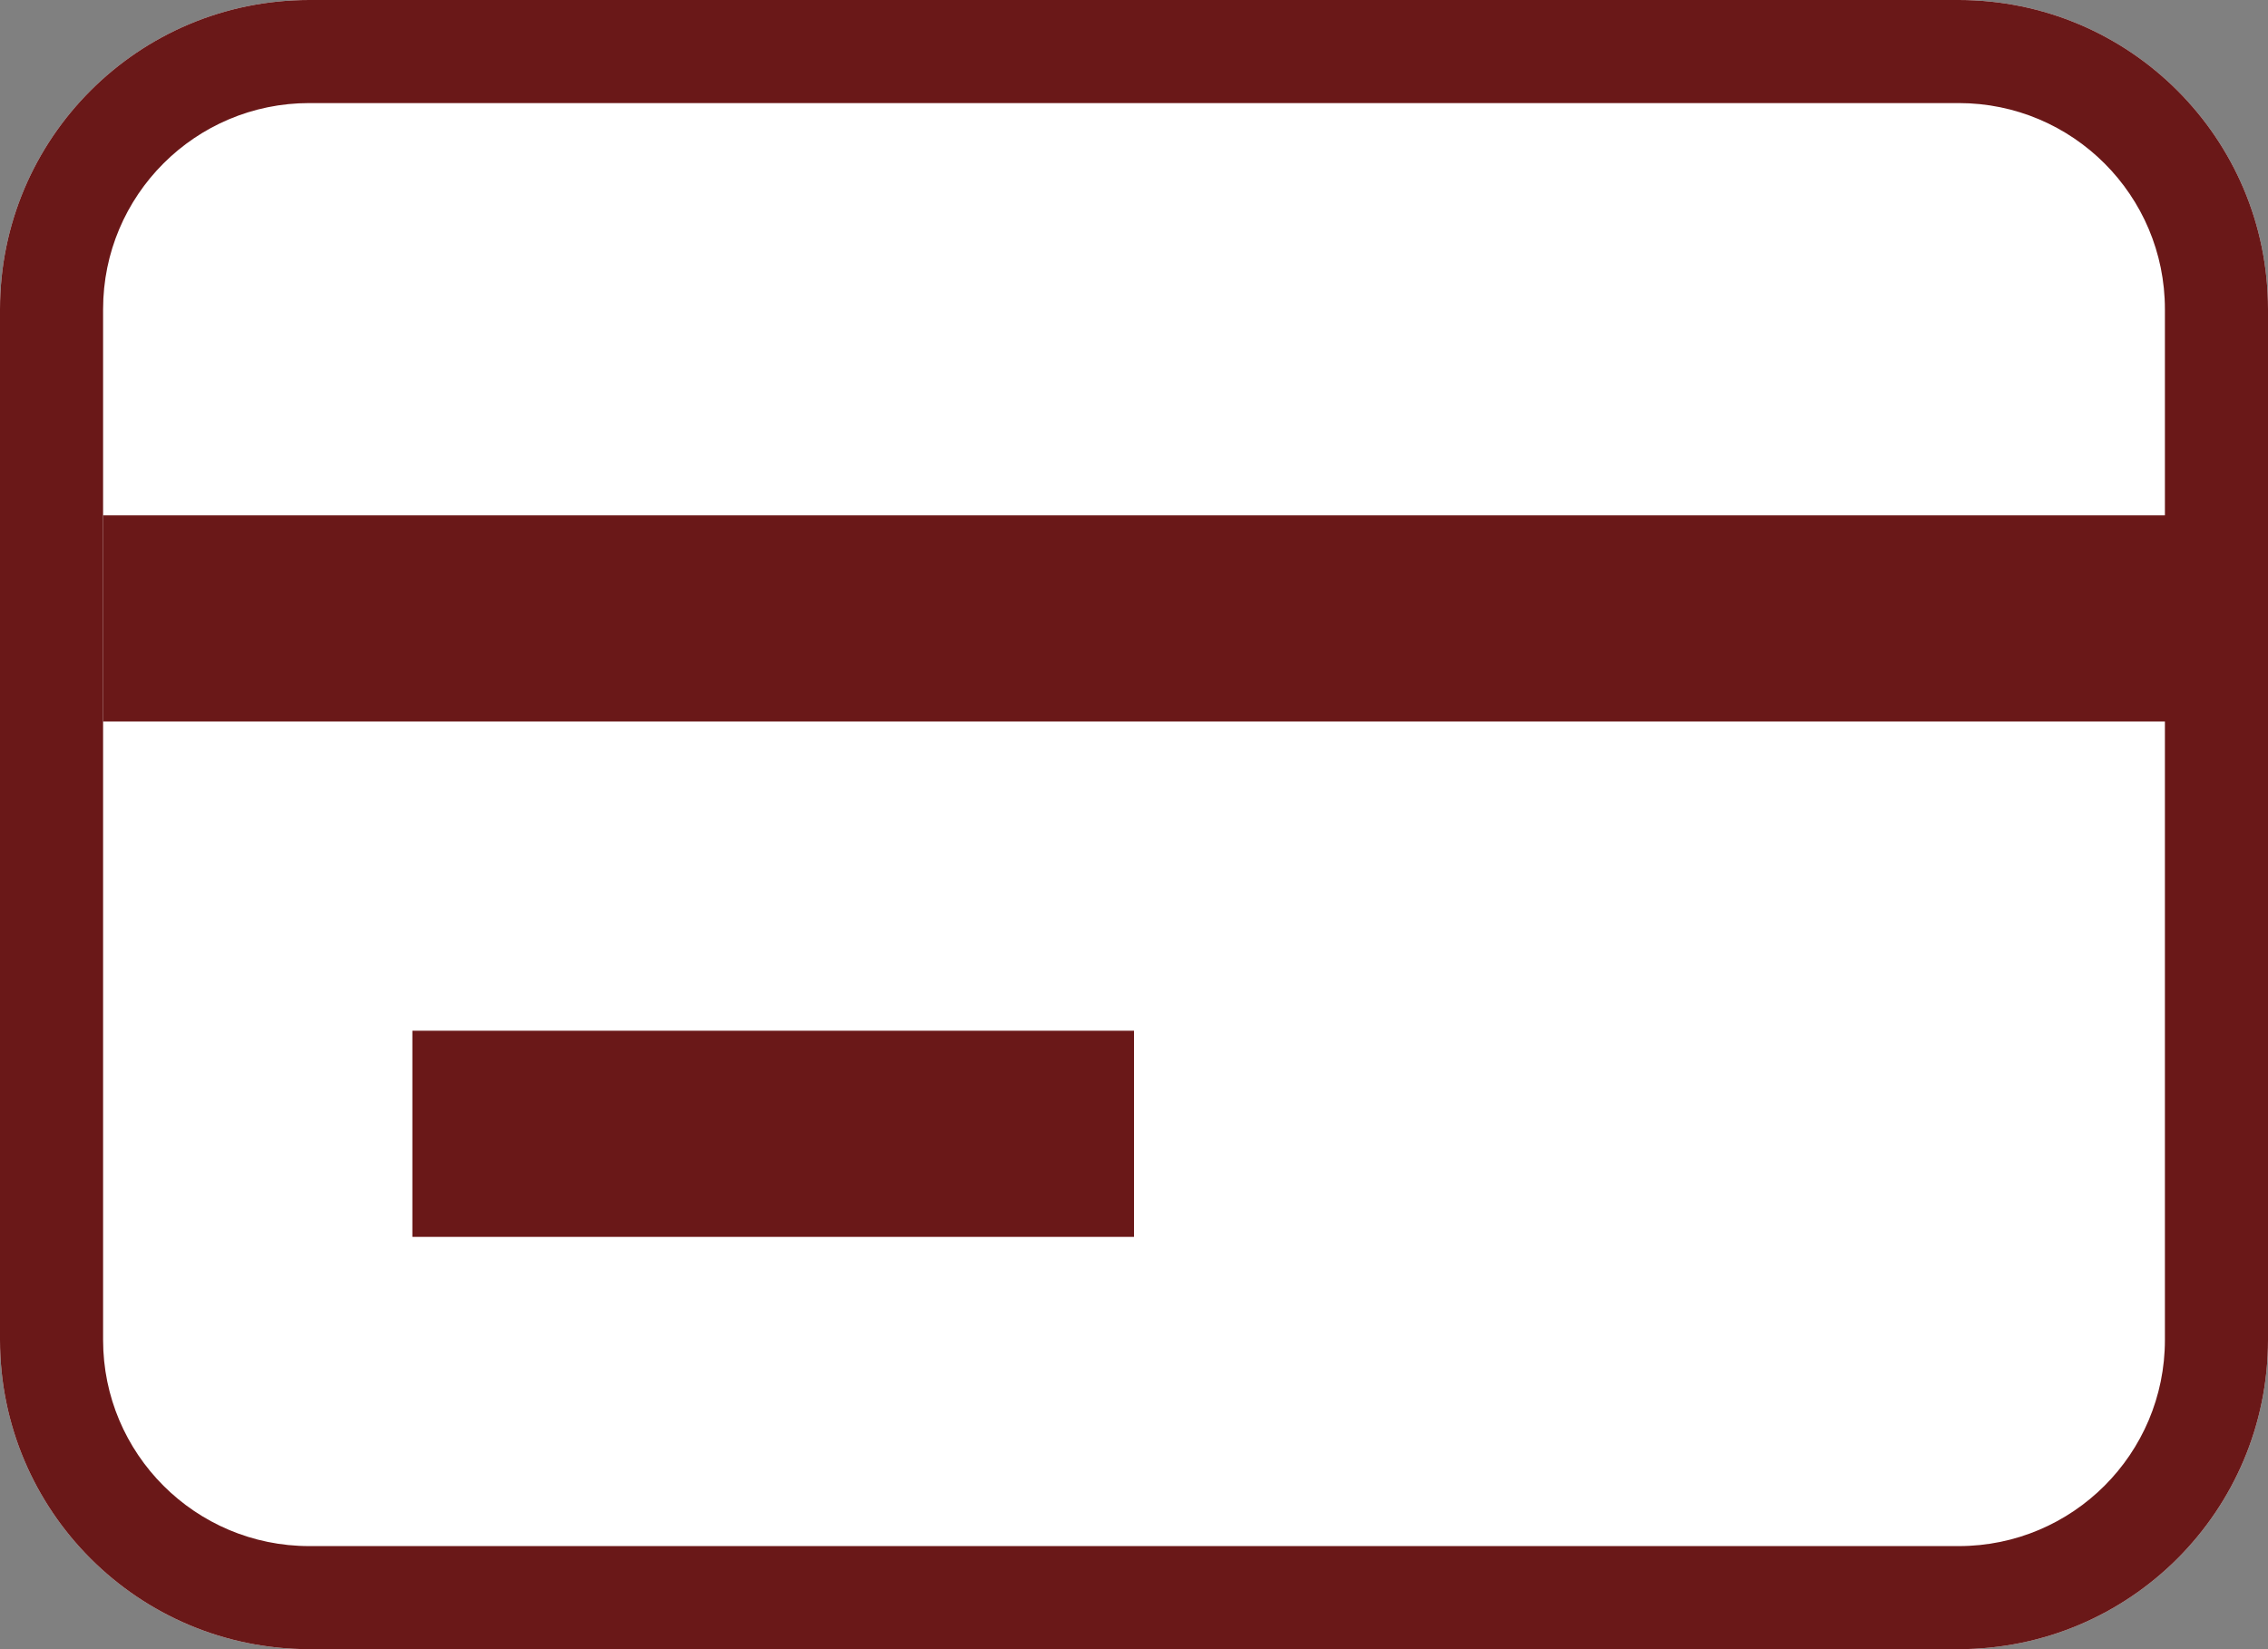 <svg width="22" height="16" viewBox="0 0 22 16" fill="none" xmlns="http://www.w3.org/2000/svg">
<rect x="0" y="0" width="22" height="16" fill="#808080" stroke="none"/>
<path d="M0 3C0 1.343 1.343 0 3 0H19C20.657 0 22 1.343 22 3V13C22 14.657 20.657 16 19 16H3C1.343 16 0 14.657 0 13V3Z" fill="white"/>
<path fill-rule="evenodd" clip-rule="evenodd" d="M19 1H3C1.895 1 1 1.895 1 3V13C1 14.105 1.895 15 3 15H19C20.105 15 21 14.105 21 13V3C21 1.895 20.105 1 19 1ZM3 0C1.343 0 0 1.343 0 3V13C0 14.657 1.343 16 3 16H19C20.657 16 22 14.657 22 13V3C22 1.343 20.657 0 19 0H3Z" fill="#6A1818"/>
<path fill-rule="evenodd" clip-rule="evenodd" d="M21.5 7H1V5H21.5V7Z" fill="#6A1818"/>
<path fill-rule="evenodd" clip-rule="evenodd" d="M11 12H4V10H11V12Z" fill="#6A1818"/>
</svg>
